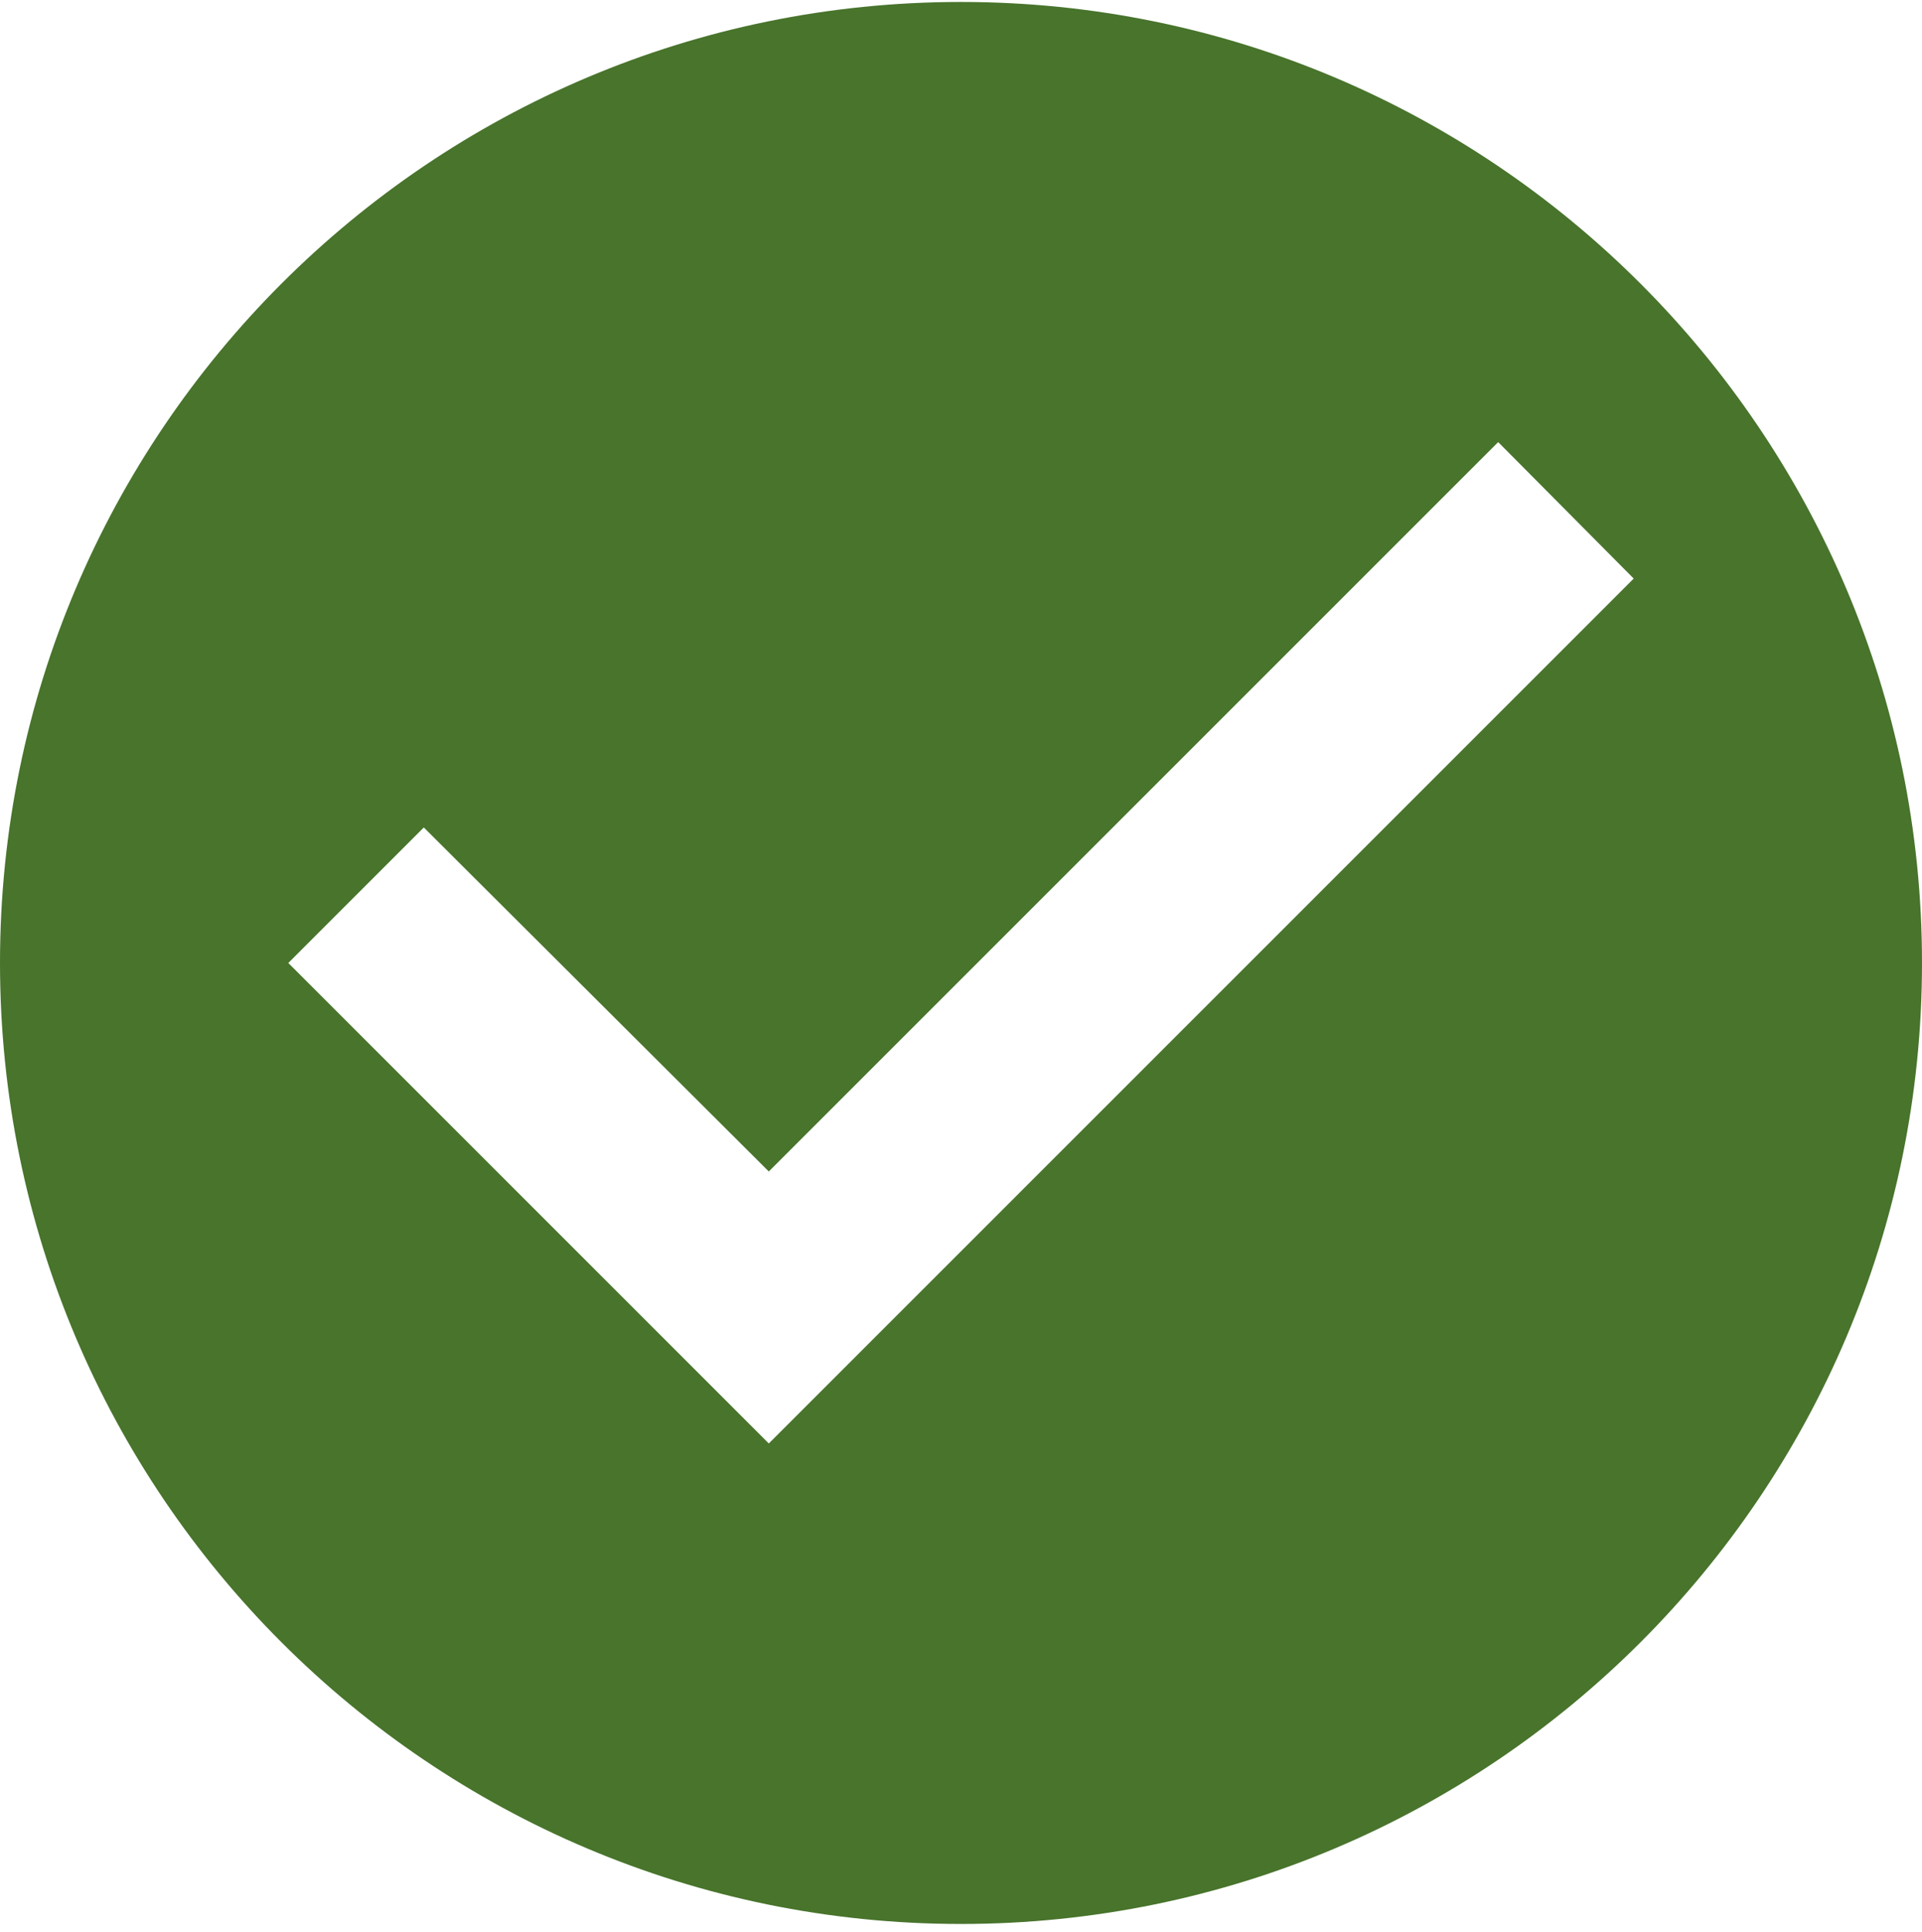 <svg width="193" height="194" viewBox="0 0 193 194" fill="none" xmlns="http://www.w3.org/2000/svg">
<path d="M96.5 0.197C43.232 0.197 0 43.429 0 96.697C0 149.965 43.232 193.197 96.5 193.197C149.768 193.197 193 149.965 193 96.697C193 43.429 149.768 0.197 96.5 0.197ZM77.2 144.947L28.95 96.697L42.556 83.091L77.2 117.637L150.443 44.394L164.05 58.097L77.2 144.947Z" fill="#48742C"/>
</svg>

